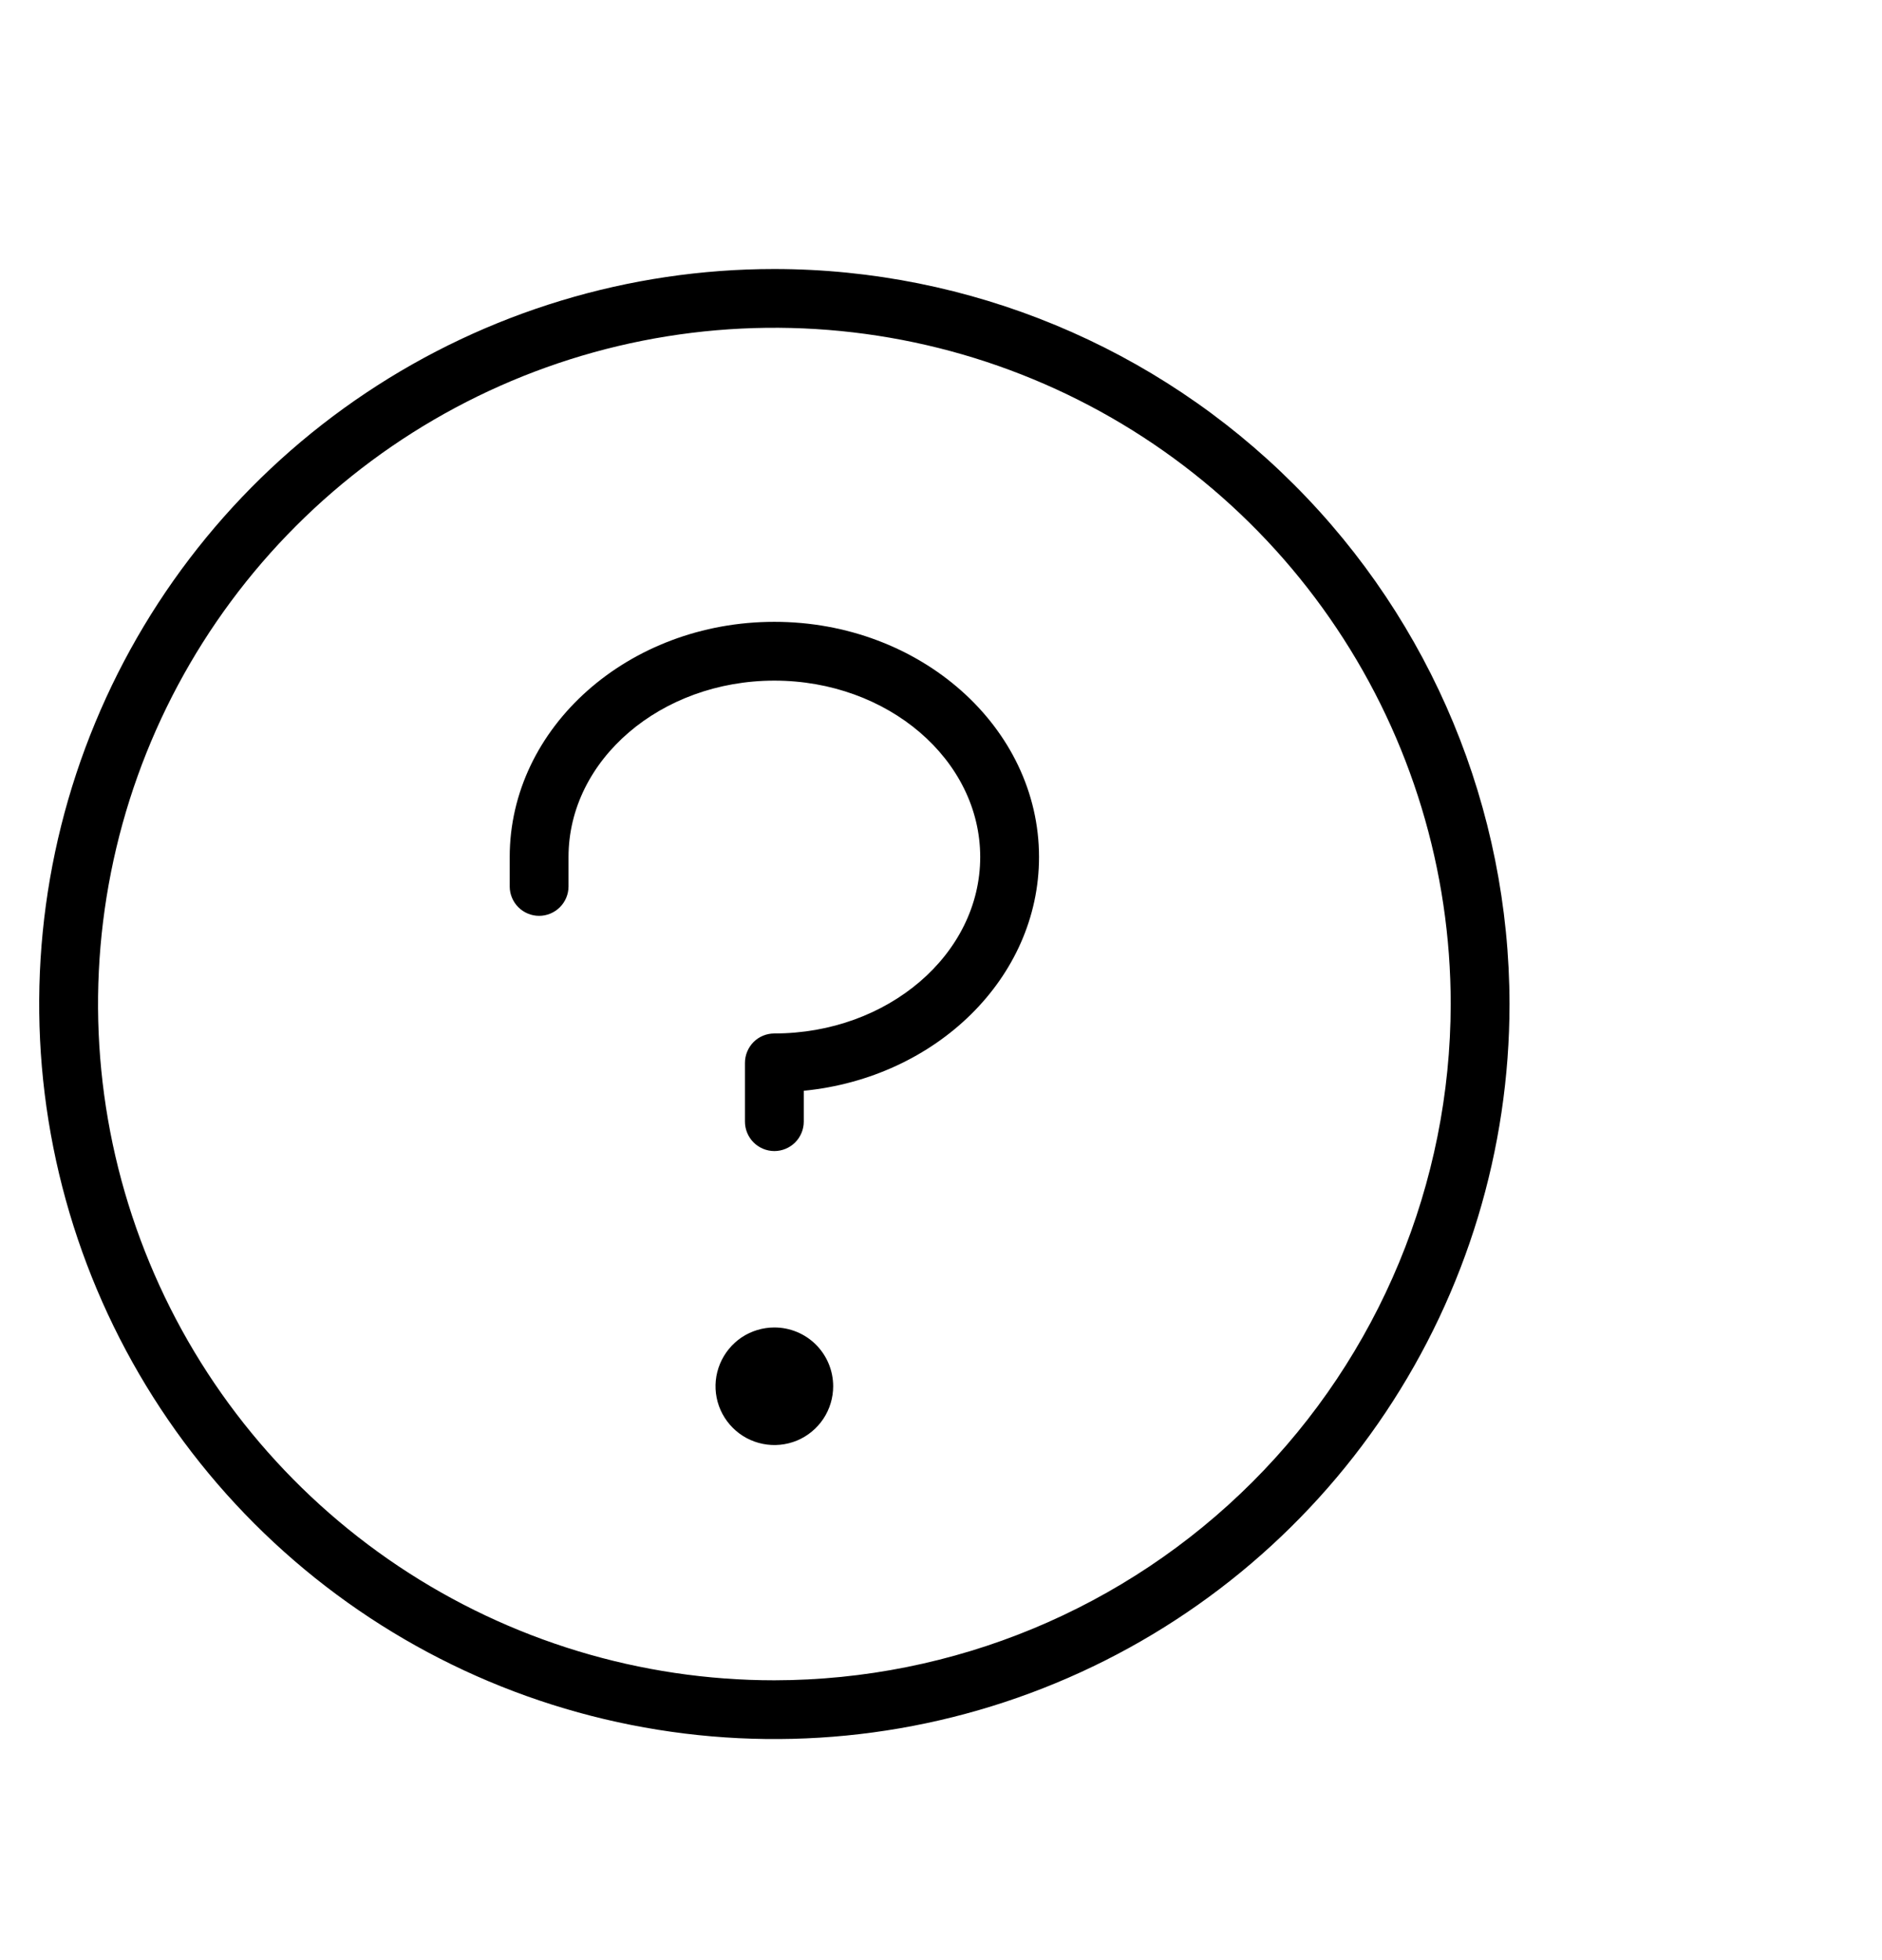 <svg width="24" height="25" viewBox="0 0 24 25" fill="none" xmlns="http://www.w3.org/2000/svg">
<g id="ph:question-thin">
<path id="Vector" d="M10.625 17.681C10.625 17.829 10.581 17.974 10.499 18.097C10.416 18.221 10.299 18.317 10.162 18.374C10.025 18.43 9.874 18.445 9.729 18.416C9.583 18.387 9.45 18.316 9.345 18.211C9.24 18.106 9.168 17.973 9.139 17.827C9.11 17.681 9.125 17.531 9.182 17.394C9.239 17.257 9.335 17.14 9.458 17.057C9.582 16.975 9.727 16.931 9.875 16.931C10.074 16.931 10.265 17.01 10.405 17.15C10.546 17.291 10.625 17.482 10.625 17.681ZM9.875 7.931C8.014 7.931 6.5 9.277 6.5 10.931V11.306C6.5 11.405 6.54 11.501 6.61 11.571C6.68 11.641 6.776 11.681 6.875 11.681C6.974 11.681 7.07 11.641 7.14 11.571C7.21 11.501 7.25 11.405 7.25 11.306V10.931C7.25 9.69 8.428 8.681 9.875 8.681C11.322 8.681 12.5 9.69 12.5 10.931C12.5 12.171 11.322 13.181 9.875 13.181C9.776 13.181 9.68 13.22 9.61 13.29C9.54 13.361 9.5 13.456 9.5 13.556V14.306C9.5 14.405 9.54 14.501 9.61 14.571C9.68 14.641 9.776 14.681 9.875 14.681C9.974 14.681 10.07 14.641 10.14 14.571C10.21 14.501 10.25 14.405 10.25 14.306V13.912C11.938 13.746 13.25 12.472 13.25 10.931C13.25 9.277 11.736 7.931 9.875 7.931ZM19.25 12.806C19.25 14.66 18.7 16.472 17.67 18.014C16.64 19.556 15.176 20.758 13.463 21.467C11.75 22.177 9.865 22.362 8.046 22C6.227 21.639 4.557 20.746 3.246 19.435C1.935 18.124 1.042 16.453 0.68 14.635C0.318 12.816 0.504 10.931 1.214 9.218C1.923 7.505 3.125 6.041 4.667 5.011C6.208 3.981 8.021 3.431 9.875 3.431C12.361 3.433 14.744 4.422 16.501 6.18C18.259 7.937 19.247 10.32 19.25 12.806ZM18.5 12.806C18.5 11.1 17.994 9.432 17.046 8.014C16.099 6.596 14.752 5.49 13.176 4.837C11.6 4.184 9.865 4.014 8.192 4.346C6.519 4.679 4.982 5.501 3.776 6.707C2.57 7.913 1.749 9.45 1.416 11.123C1.083 12.796 1.254 14.53 1.907 16.106C2.559 17.682 3.665 19.029 5.083 19.977C6.502 20.925 8.169 21.431 9.875 21.431C12.162 21.428 14.354 20.519 15.971 18.902C17.588 17.285 18.497 15.092 18.5 12.806Z" fill="black"/>
</g>
</svg>
